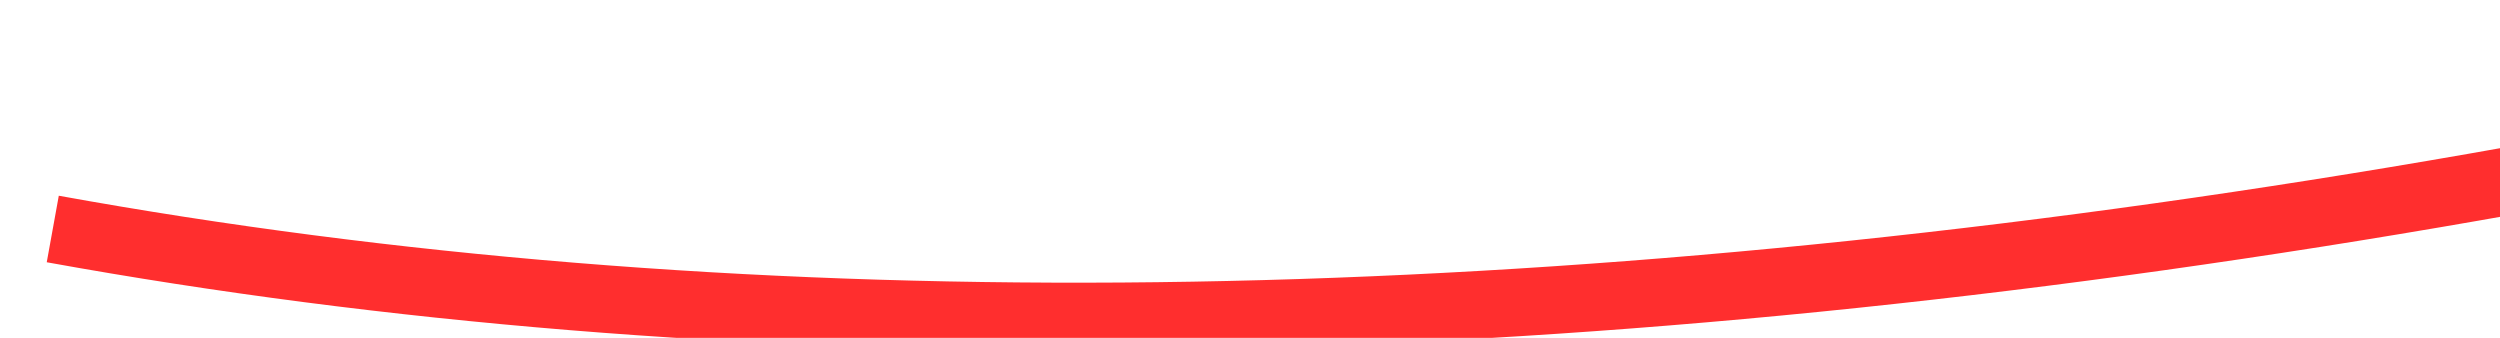 ﻿<?xml version="1.0" encoding="utf-8"?>
<svg version="1.1" xmlns:xlink="http://www.w3.org/1999/xlink" width="74px" height="10px" viewBox="718 6124  74 10" xmlns="http://www.w3.org/2000/svg">
  <g transform="matrix(0.921 0.391 -0.391 0.921 2454.81 192.224 )">
    <path d="M 723 6141  C 762.396 6132.093  804.918 6105.558  850.565 6061.393  " stroke-width="2" stroke="#ff2e2e" fill="none" />
    <path d="M 850.849 6072.29  L 852 6060  L 839.684 6060.829  L 847.846 6064.047  L 850.849 6072.29  Z " fill-rule="nonzero" fill="#ff2e2e" stroke="none" />
  </g>
</svg>